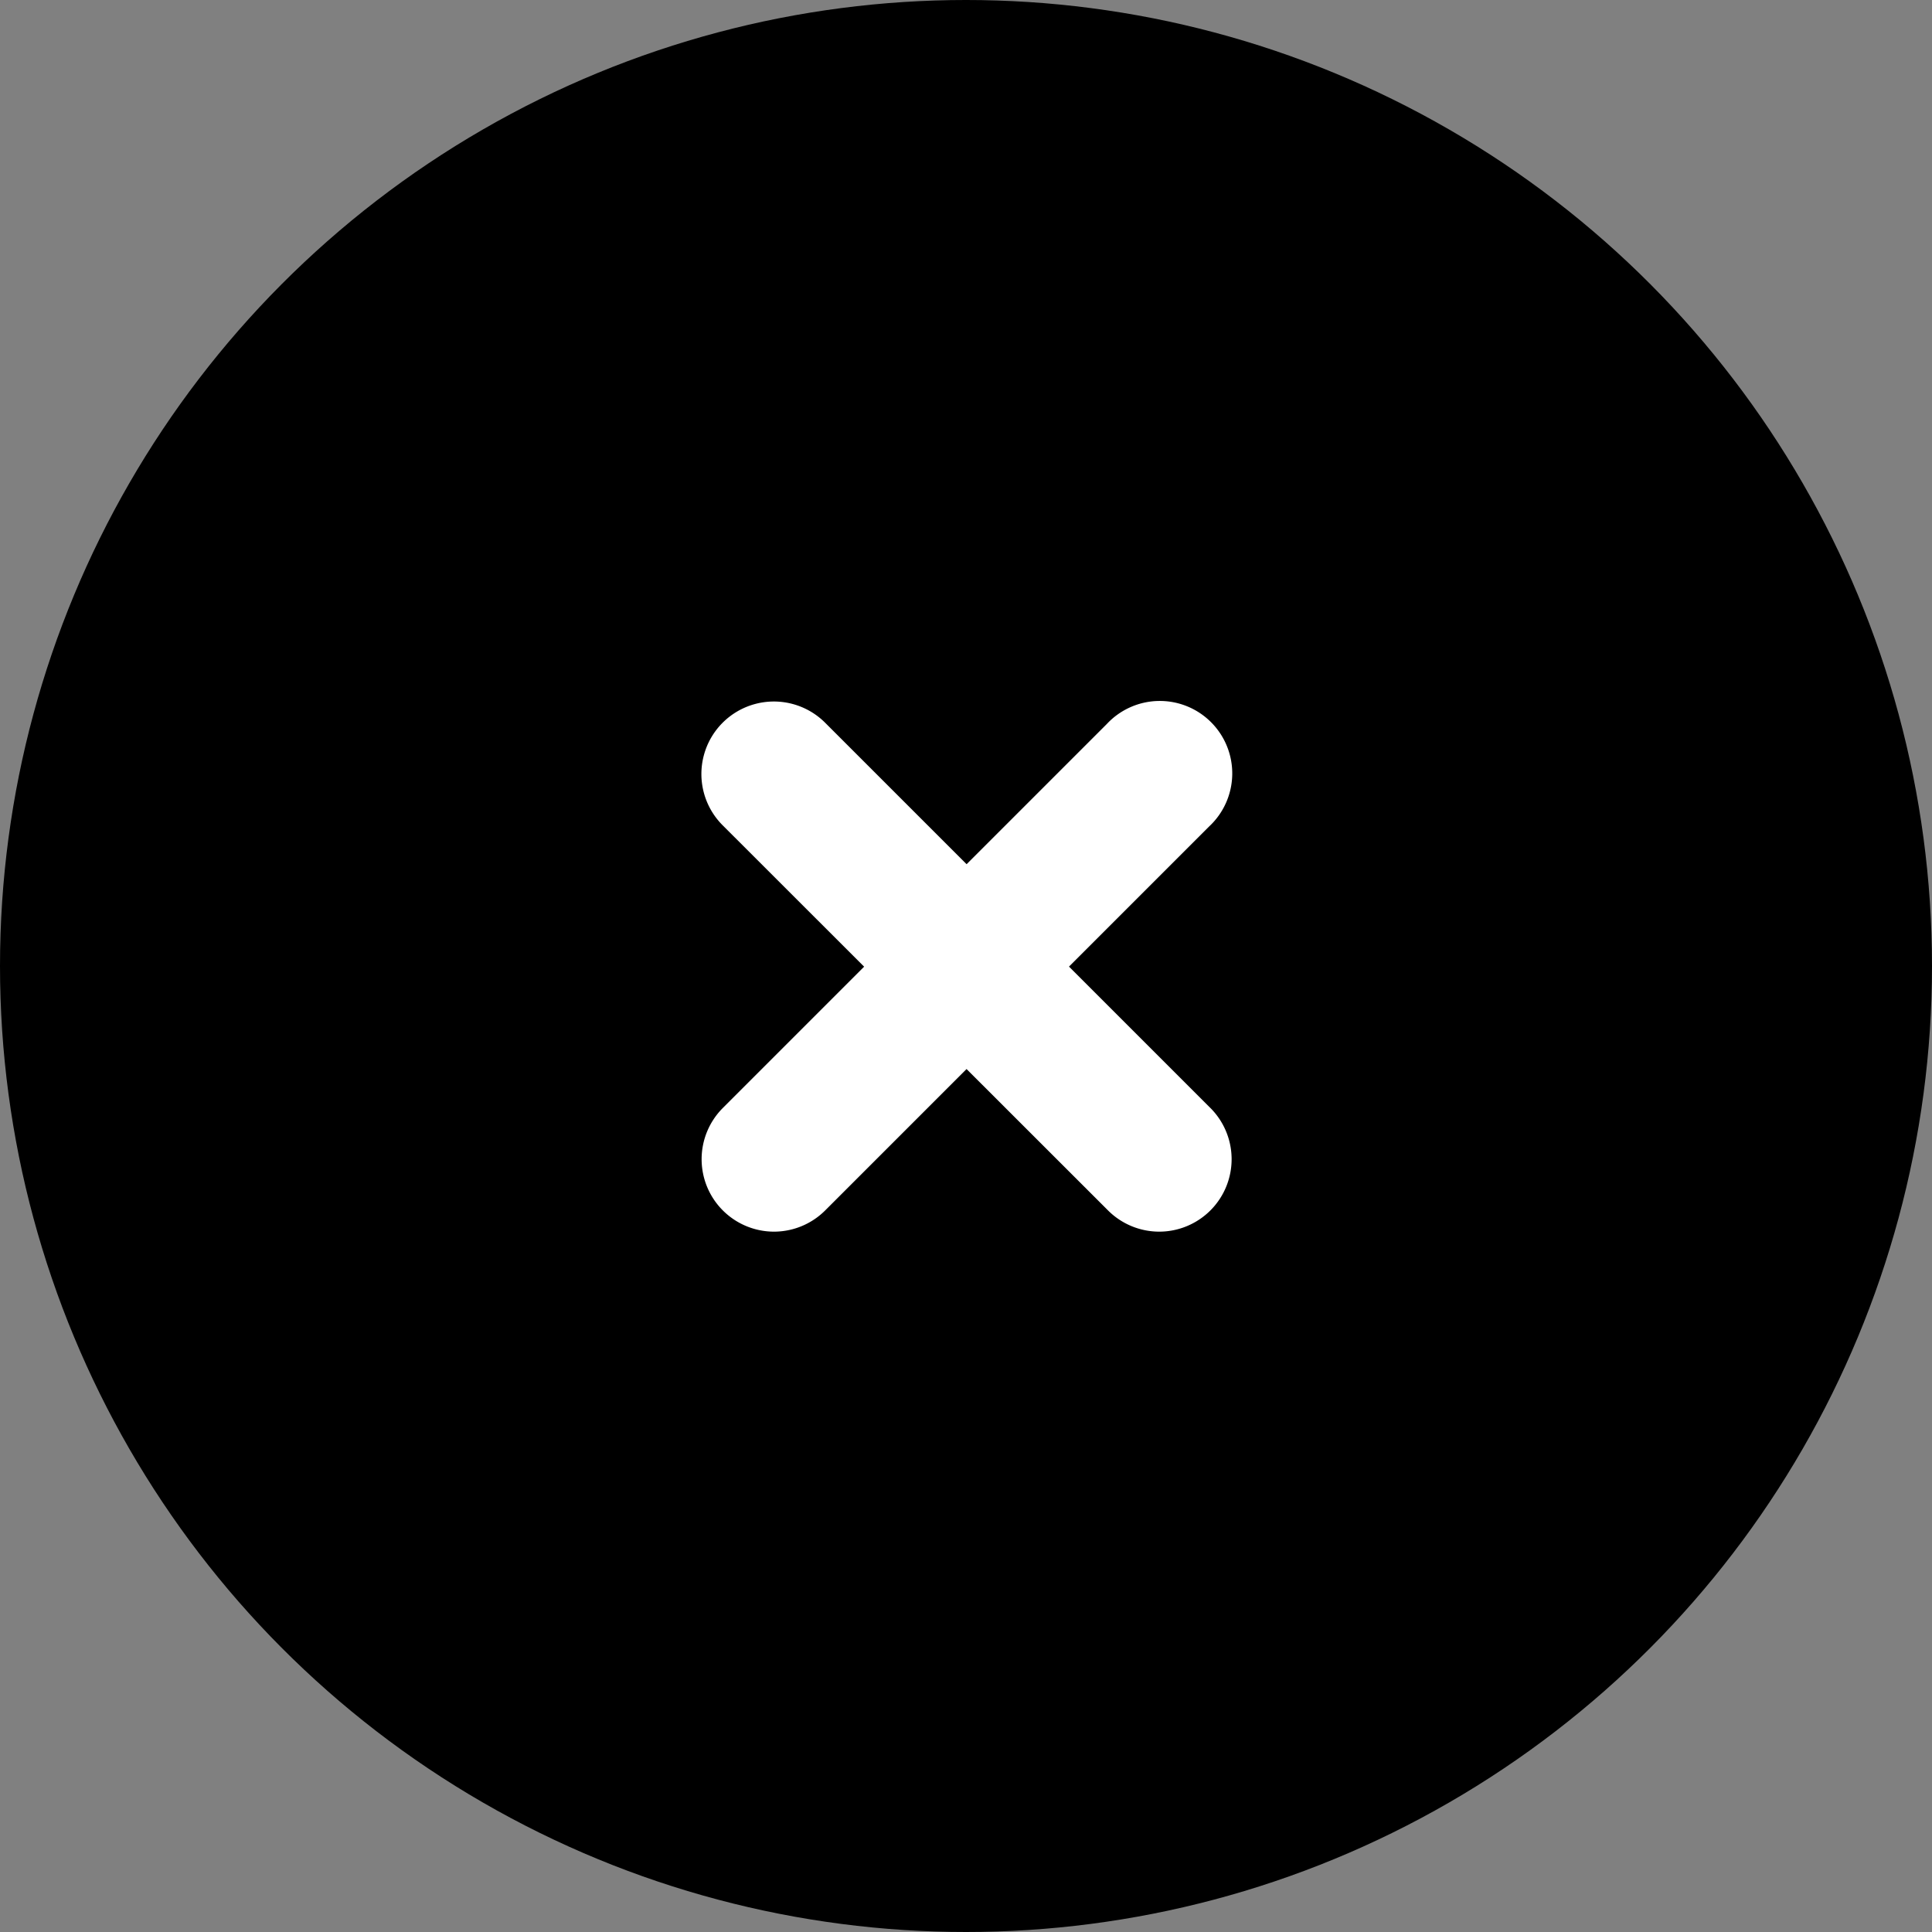 <svg xmlns="http://www.w3.org/2000/svg" viewBox="0 0 80 80"><rect x="0" y="0" width="80" height="80" fill="#808080" stroke="none"/><defs><style>.cls-1{fill:#fff;}</style></defs><g id="レイヤー_2" data-name="レイヤー 2"><g id="レイヤー_1-2" data-name="レイヤー 1"><circle id="楕円形_9" data-name="楕円形 9" cx="40" cy="40" r="40"/><g id="グループ_21" data-name="グループ 21"><path class="cls-1" d="M32.05,51a3,3,0,0,1-2.12-5.12l15.9-15.9a3,3,0,1,1,4.24,4.24l-15.9,15.9A3,3,0,0,1,32.05,51Z"/><path class="cls-1" d="M48,51a3,3,0,0,1-2.12-.88L29.92,34.17a3,3,0,0,1,4.25-4.24l15.9,15.9A3,3,0,0,1,48,51Z"/></g></g></g></svg>